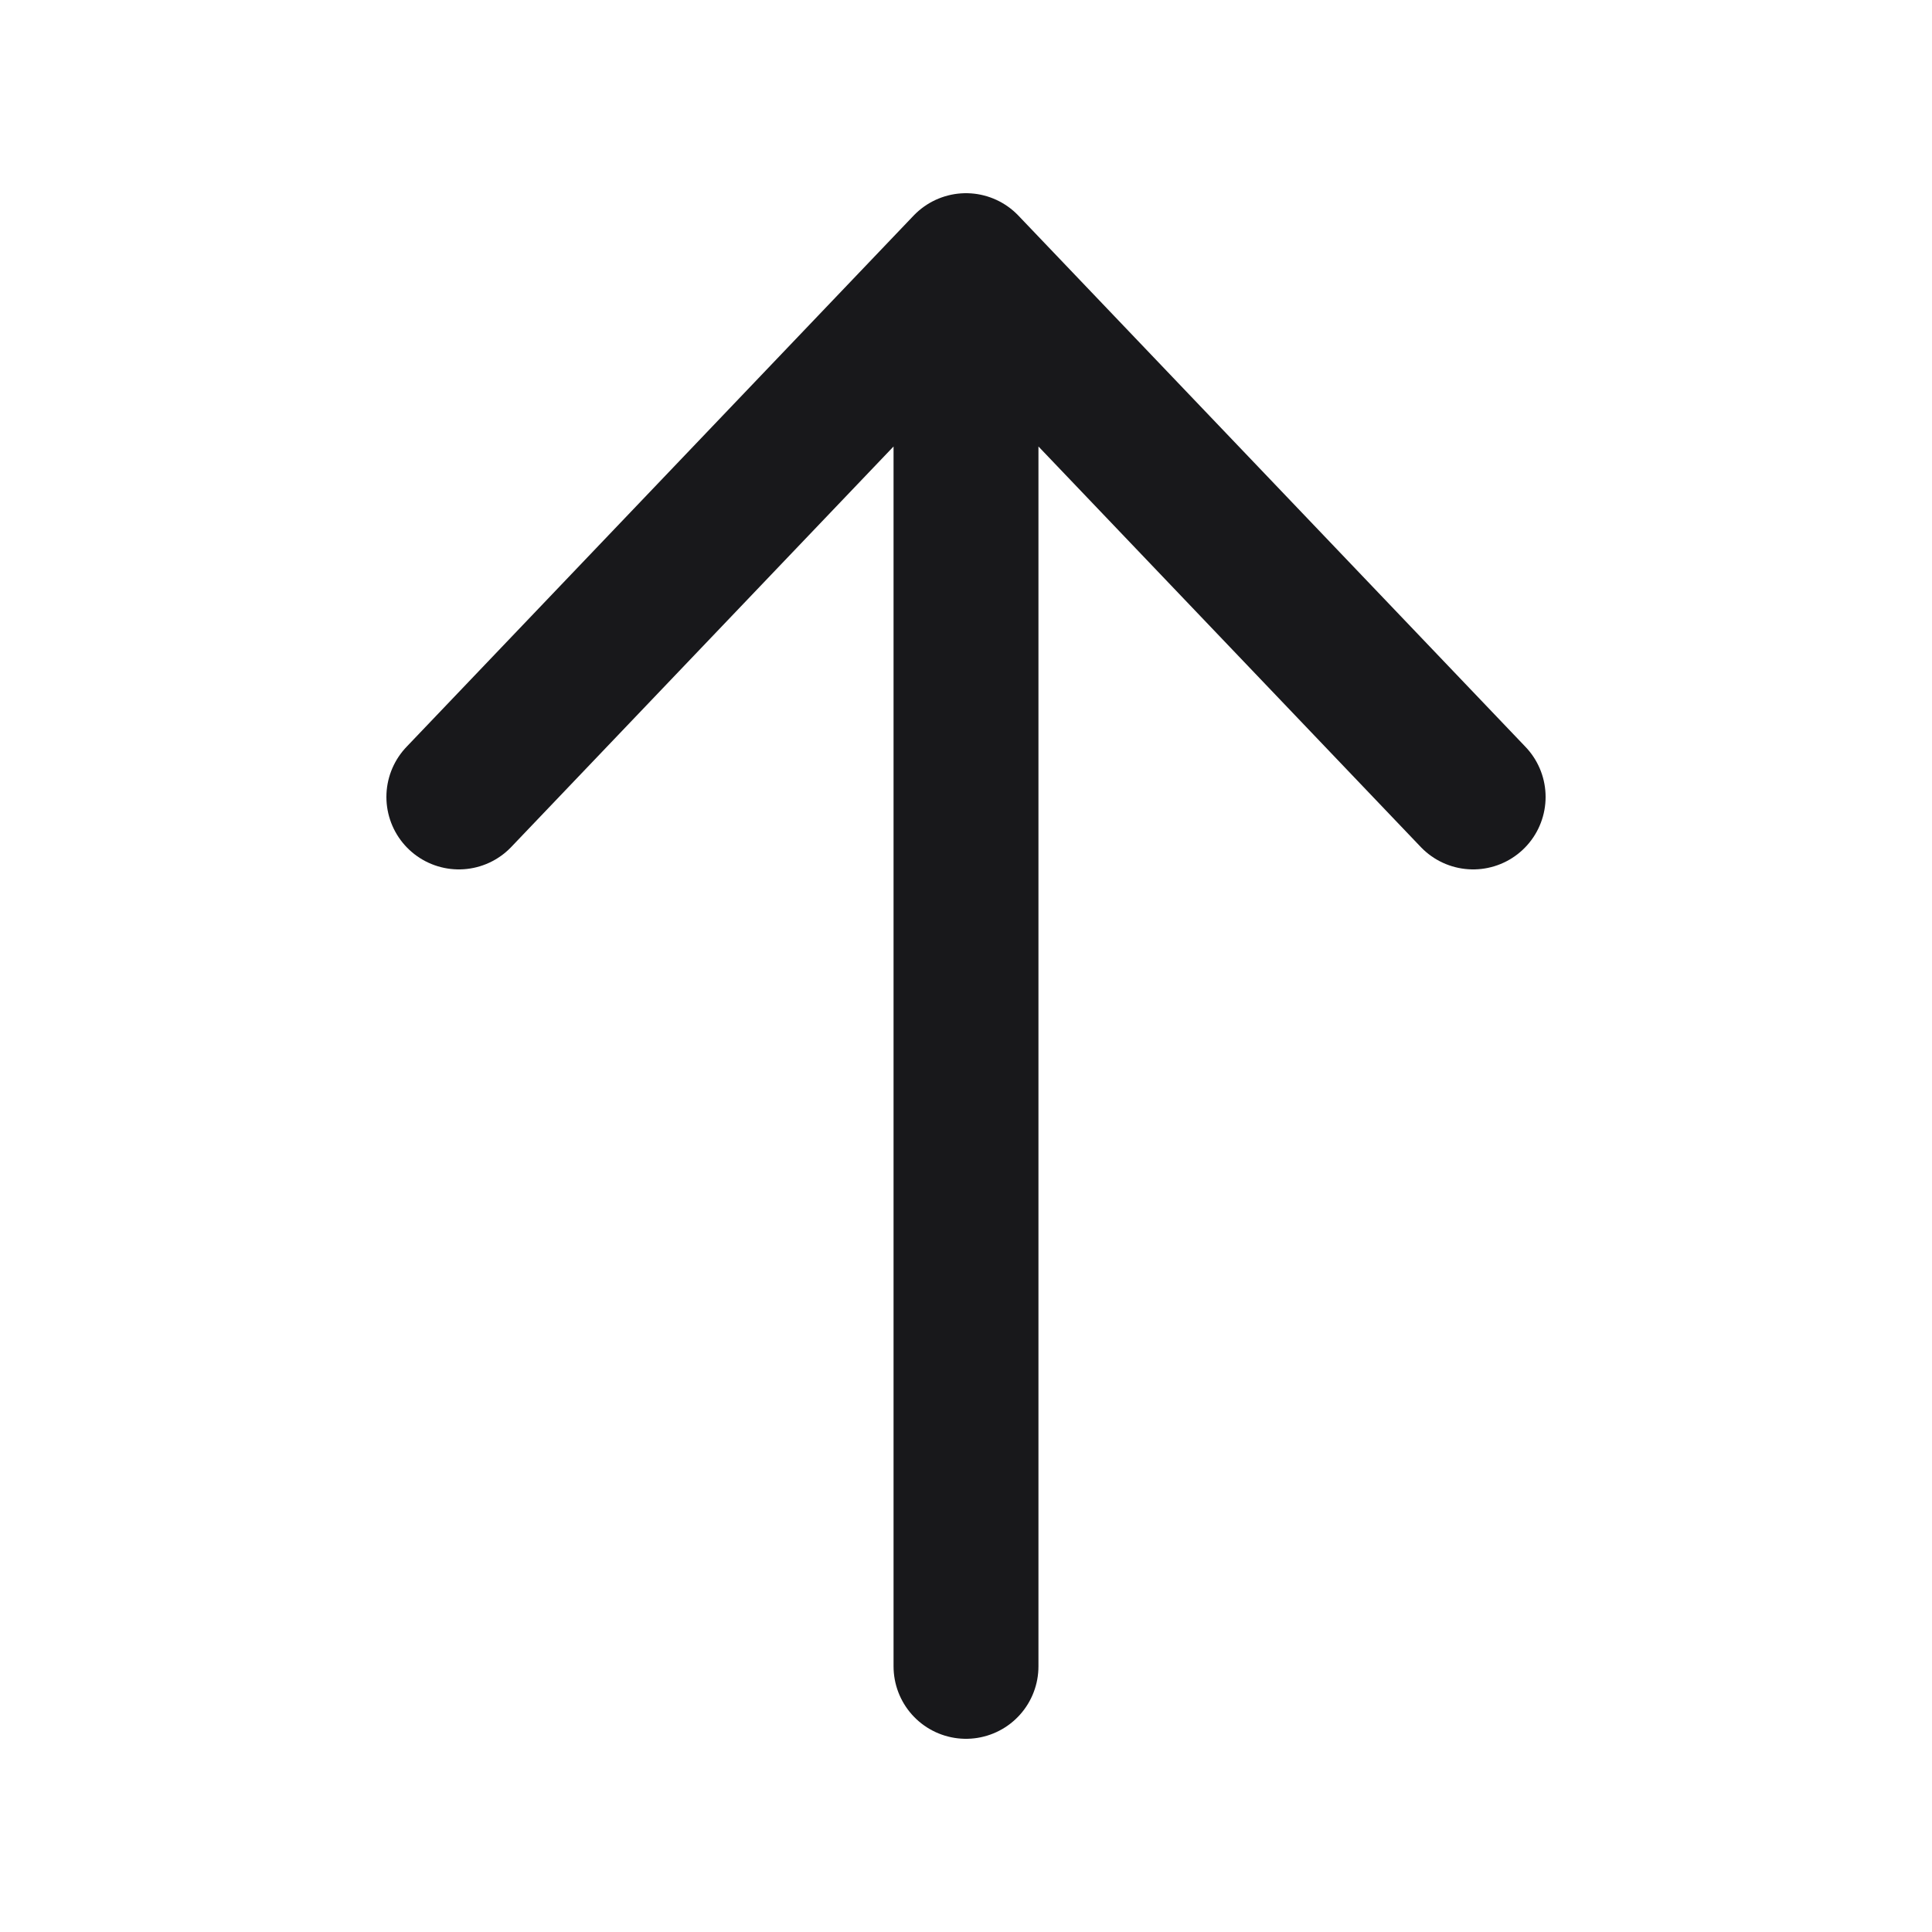 <svg width="20" height="20" viewBox="0 0 20 20" fill="none" xmlns="http://www.w3.org/2000/svg">
<g id="Icon/arrow-up">
<path id="Vector" d="M15.25 8.25L10 2.75M10 2.75L4.75 8.25M10 2.75V17.25" stroke="#18181B" stroke-width="1.5" stroke-linecap="round" stroke-linejoin="round"/>
</g>
</svg>
